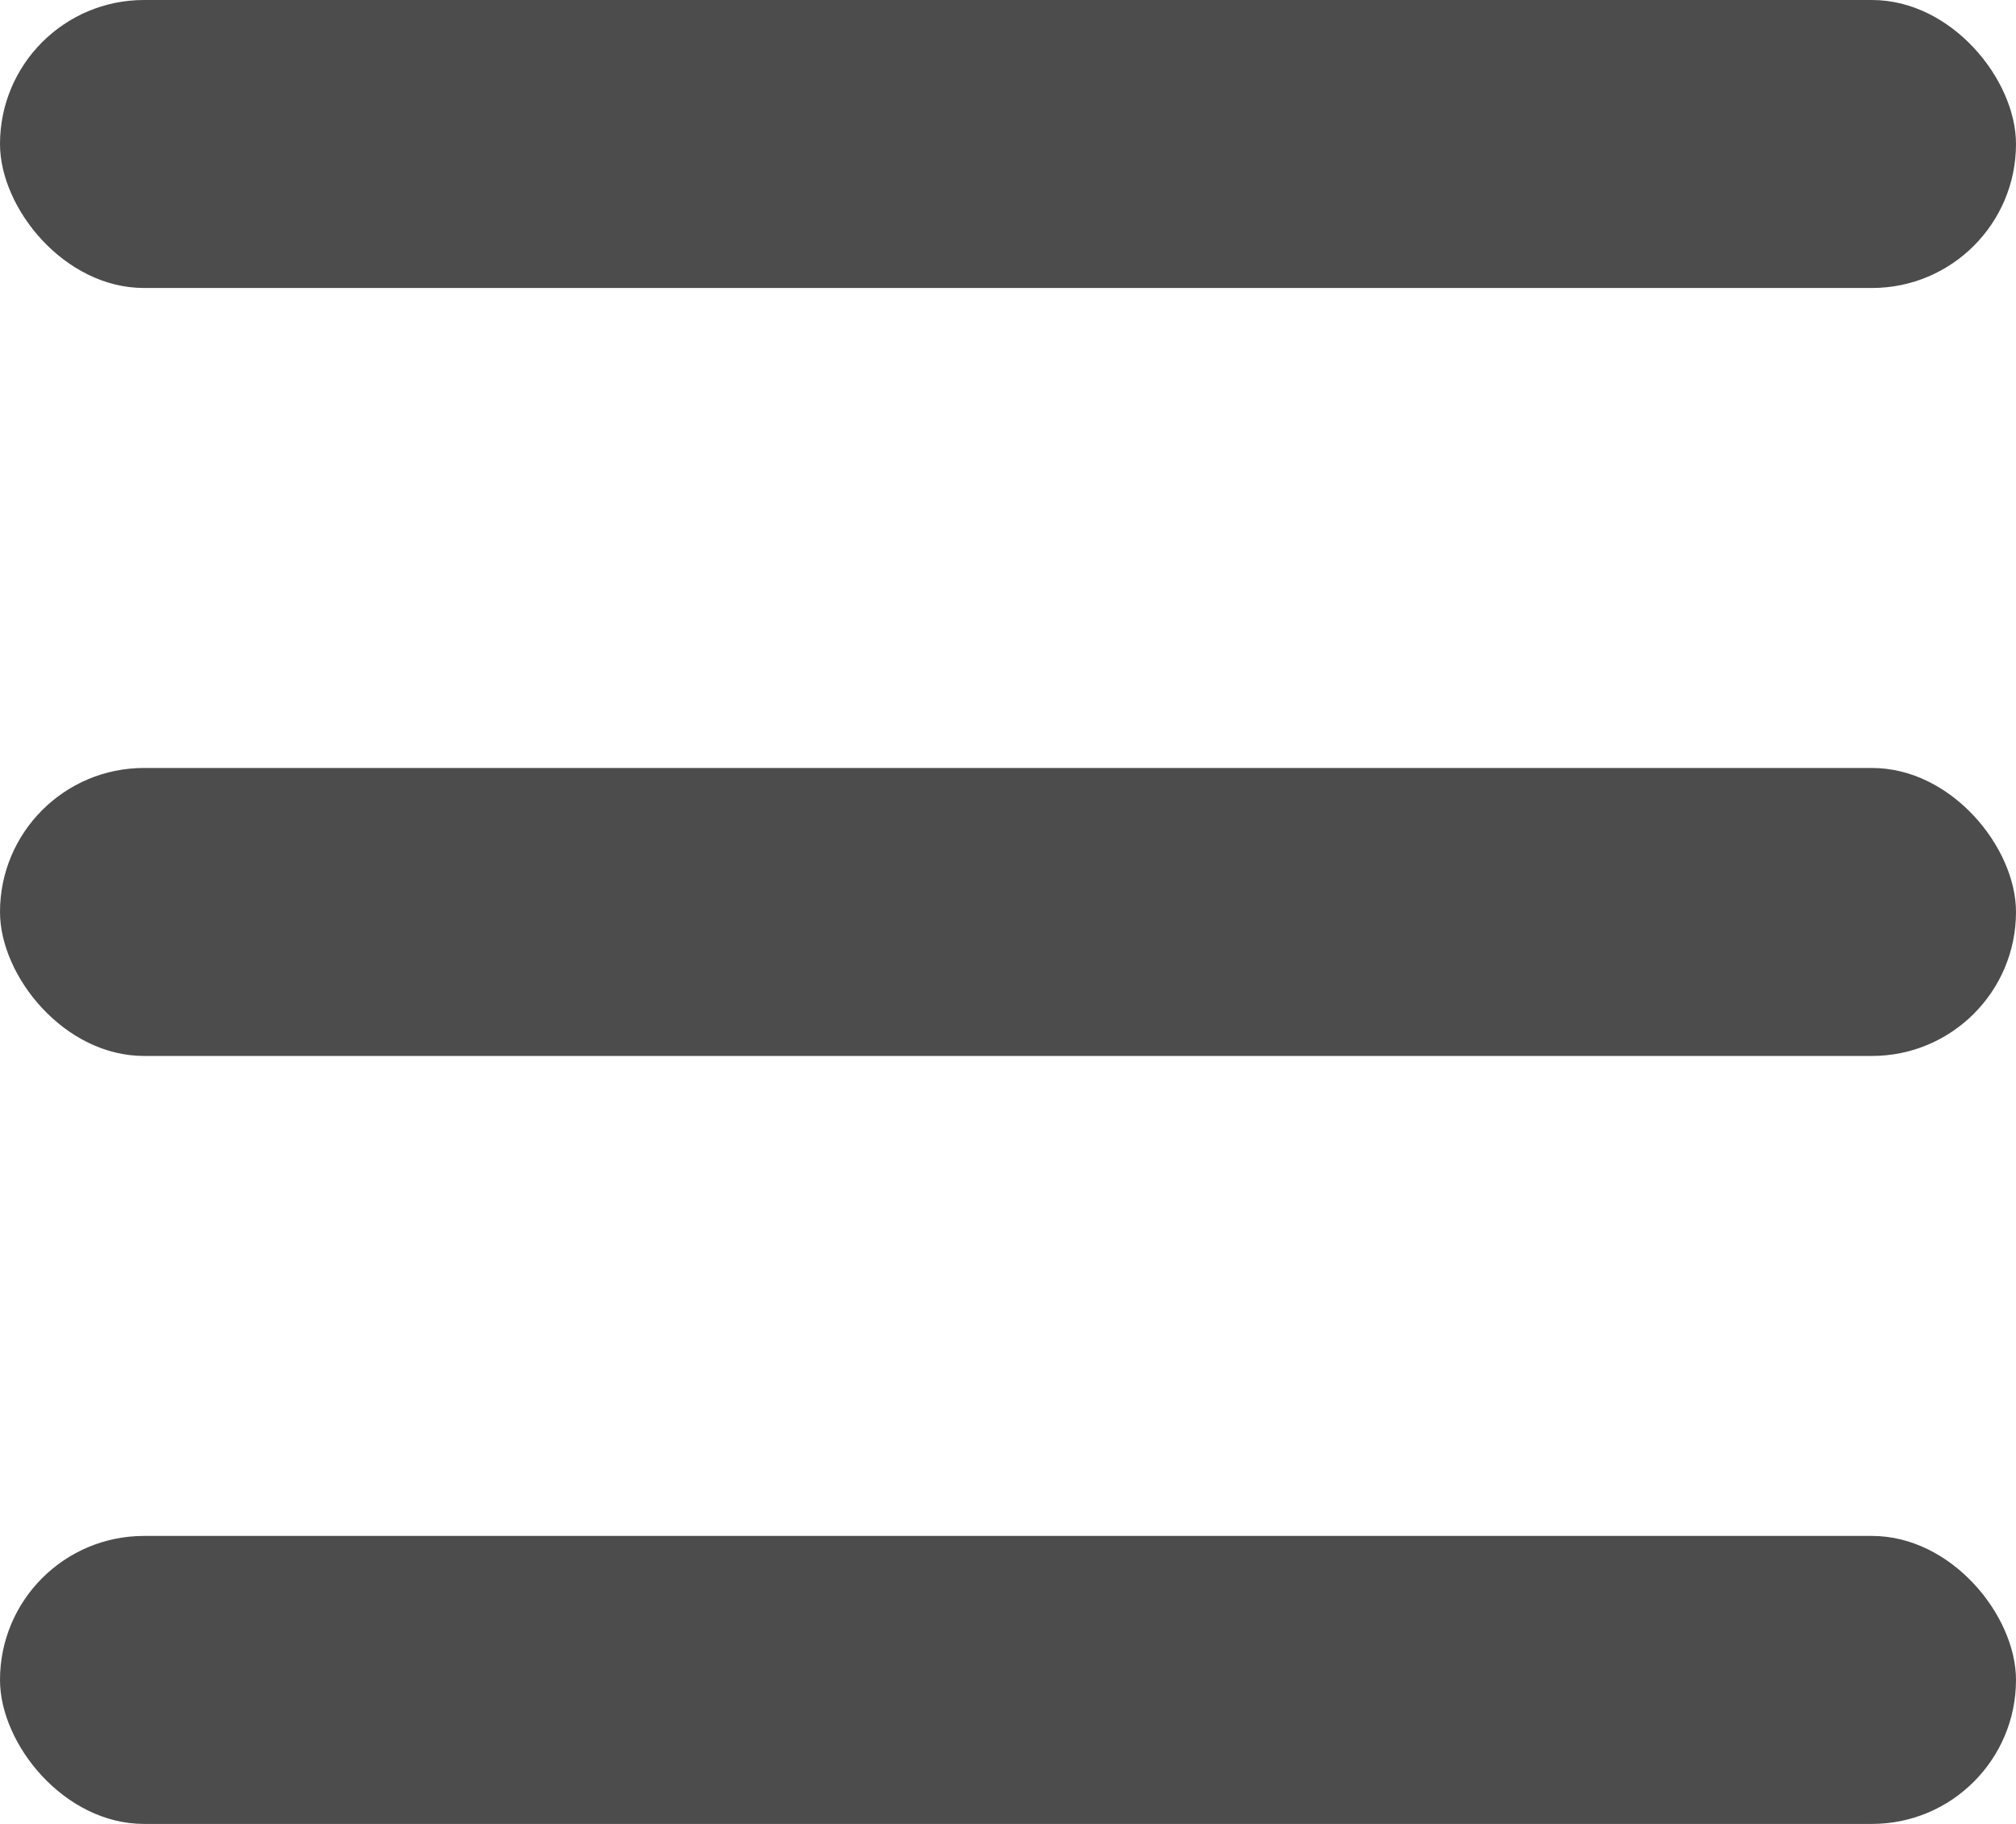 <svg width="21" height="19" viewBox="0 0 21 19" fill="none" xmlns="http://www.w3.org/2000/svg">
<rect width="21" height="3" rx="1.5" fill="#4C4C4C"/>
<rect y="8" width="21" height="3" rx="1.5" fill="#4C4C4C"/>
<rect y="16" width="21" height="3" rx="1.5" fill="#4C4C4C"/>
</svg>
